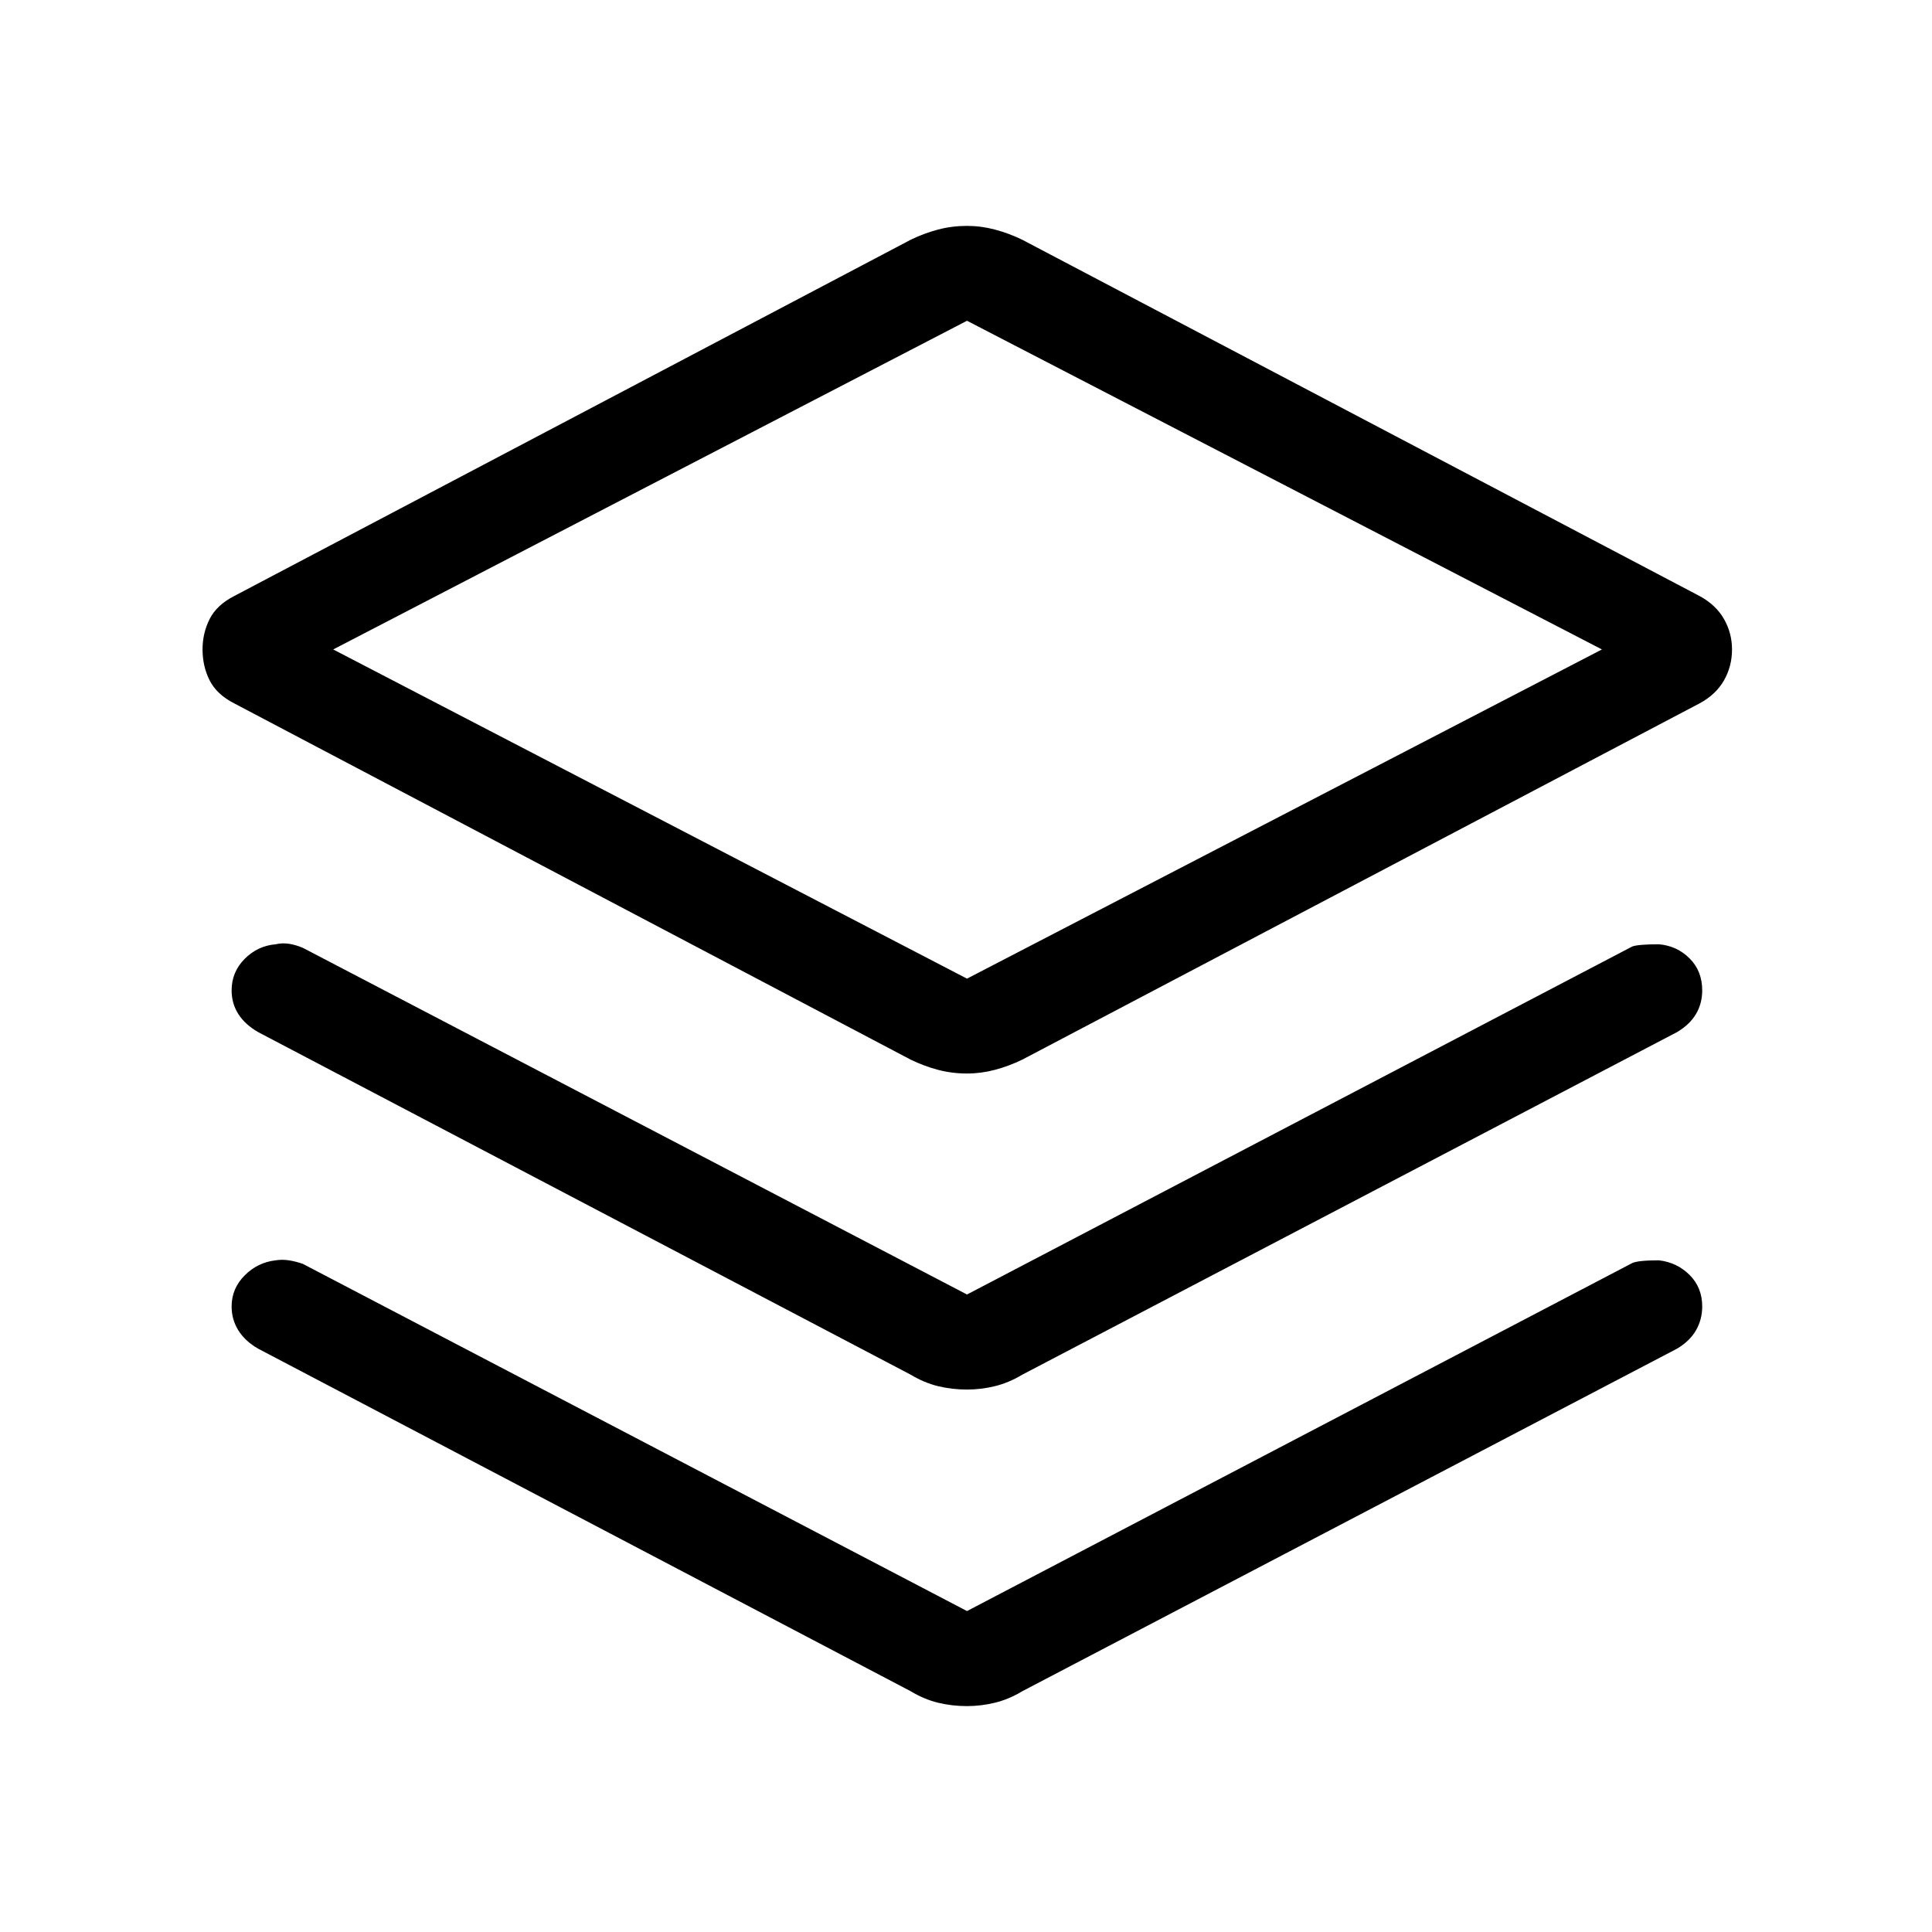 <svg xmlns="http://www.w3.org/2000/svg" height="40" viewBox="0 -960 960 960" width="40"><path d="M480.5-426.578q-7.487 0-14.404-1.827-6.916-1.827-13.57-5.057L116.321-610.526q-8.666-4.448-12.173-11.442-3.506-6.993-3.506-15.327 0-8.077 3.506-15.07 3.507-6.994 12.173-11.442l336.205-177.064q6.654-3.23 13.57-5.057 6.917-1.827 14.404-1.827 6.961 0 13.878 1.827t13.57 5.057l336.615 177.064q8.141 4.448 12.103 11.442 3.961 6.993 3.961 15.07 0 8.334-3.961 15.327-3.962 6.994-12.103 11.442L507.948-433.462q-6.653 3.23-13.57 5.057-6.917 1.827-13.878 1.827Zm0-47.139 315.489-163.578L480.5-800.616 165.562-637.295 480.5-473.717Zm.795-163.578Zm-.795 320.526 330.539-172.91q2.885-1.102 13.269-1.115 8.987.769 15.249 7.025 6.263 6.256 6.263 15.884 0 6.539-3.115 11.782-3.116 5.244-9.462 8.987L507.948-276.924q-6.653 4.013-13.57 5.699-6.917 1.686-13.878 1.686-7.487 0-14.404-1.686-6.916-1.686-13.57-5.699L128.333-447.116q-6.538-3.743-9.89-8.987-3.353-5.243-3.353-11.782 0-9.128 6.455-15.634t15.442-7.275q3.295-.769 6.692-.231 3.397.538 6.833 2.013L480.5-316.769Zm0 157.295 330.539-172.91q2.885-1.359 13.269-1.372 8.987 1.026 15.249 7.282 6.263 6.256 6.263 15.628 0 6.538-3.115 11.91-3.116 5.371-9.462 9.115L507.948-119.629q-6.653 4.013-13.57 5.698-6.917 1.686-13.878 1.686-7.487 0-14.404-1.686-6.916-1.685-13.57-5.698L128.333-289.821q-6.538-3.744-9.89-9.115-3.353-5.372-3.353-11.91 0-8.872 6.455-15.378t15.442-7.532q3.295-.513 6.692.026 3.397.538 6.833 1.756l329.988 172.5Z"/></svg>